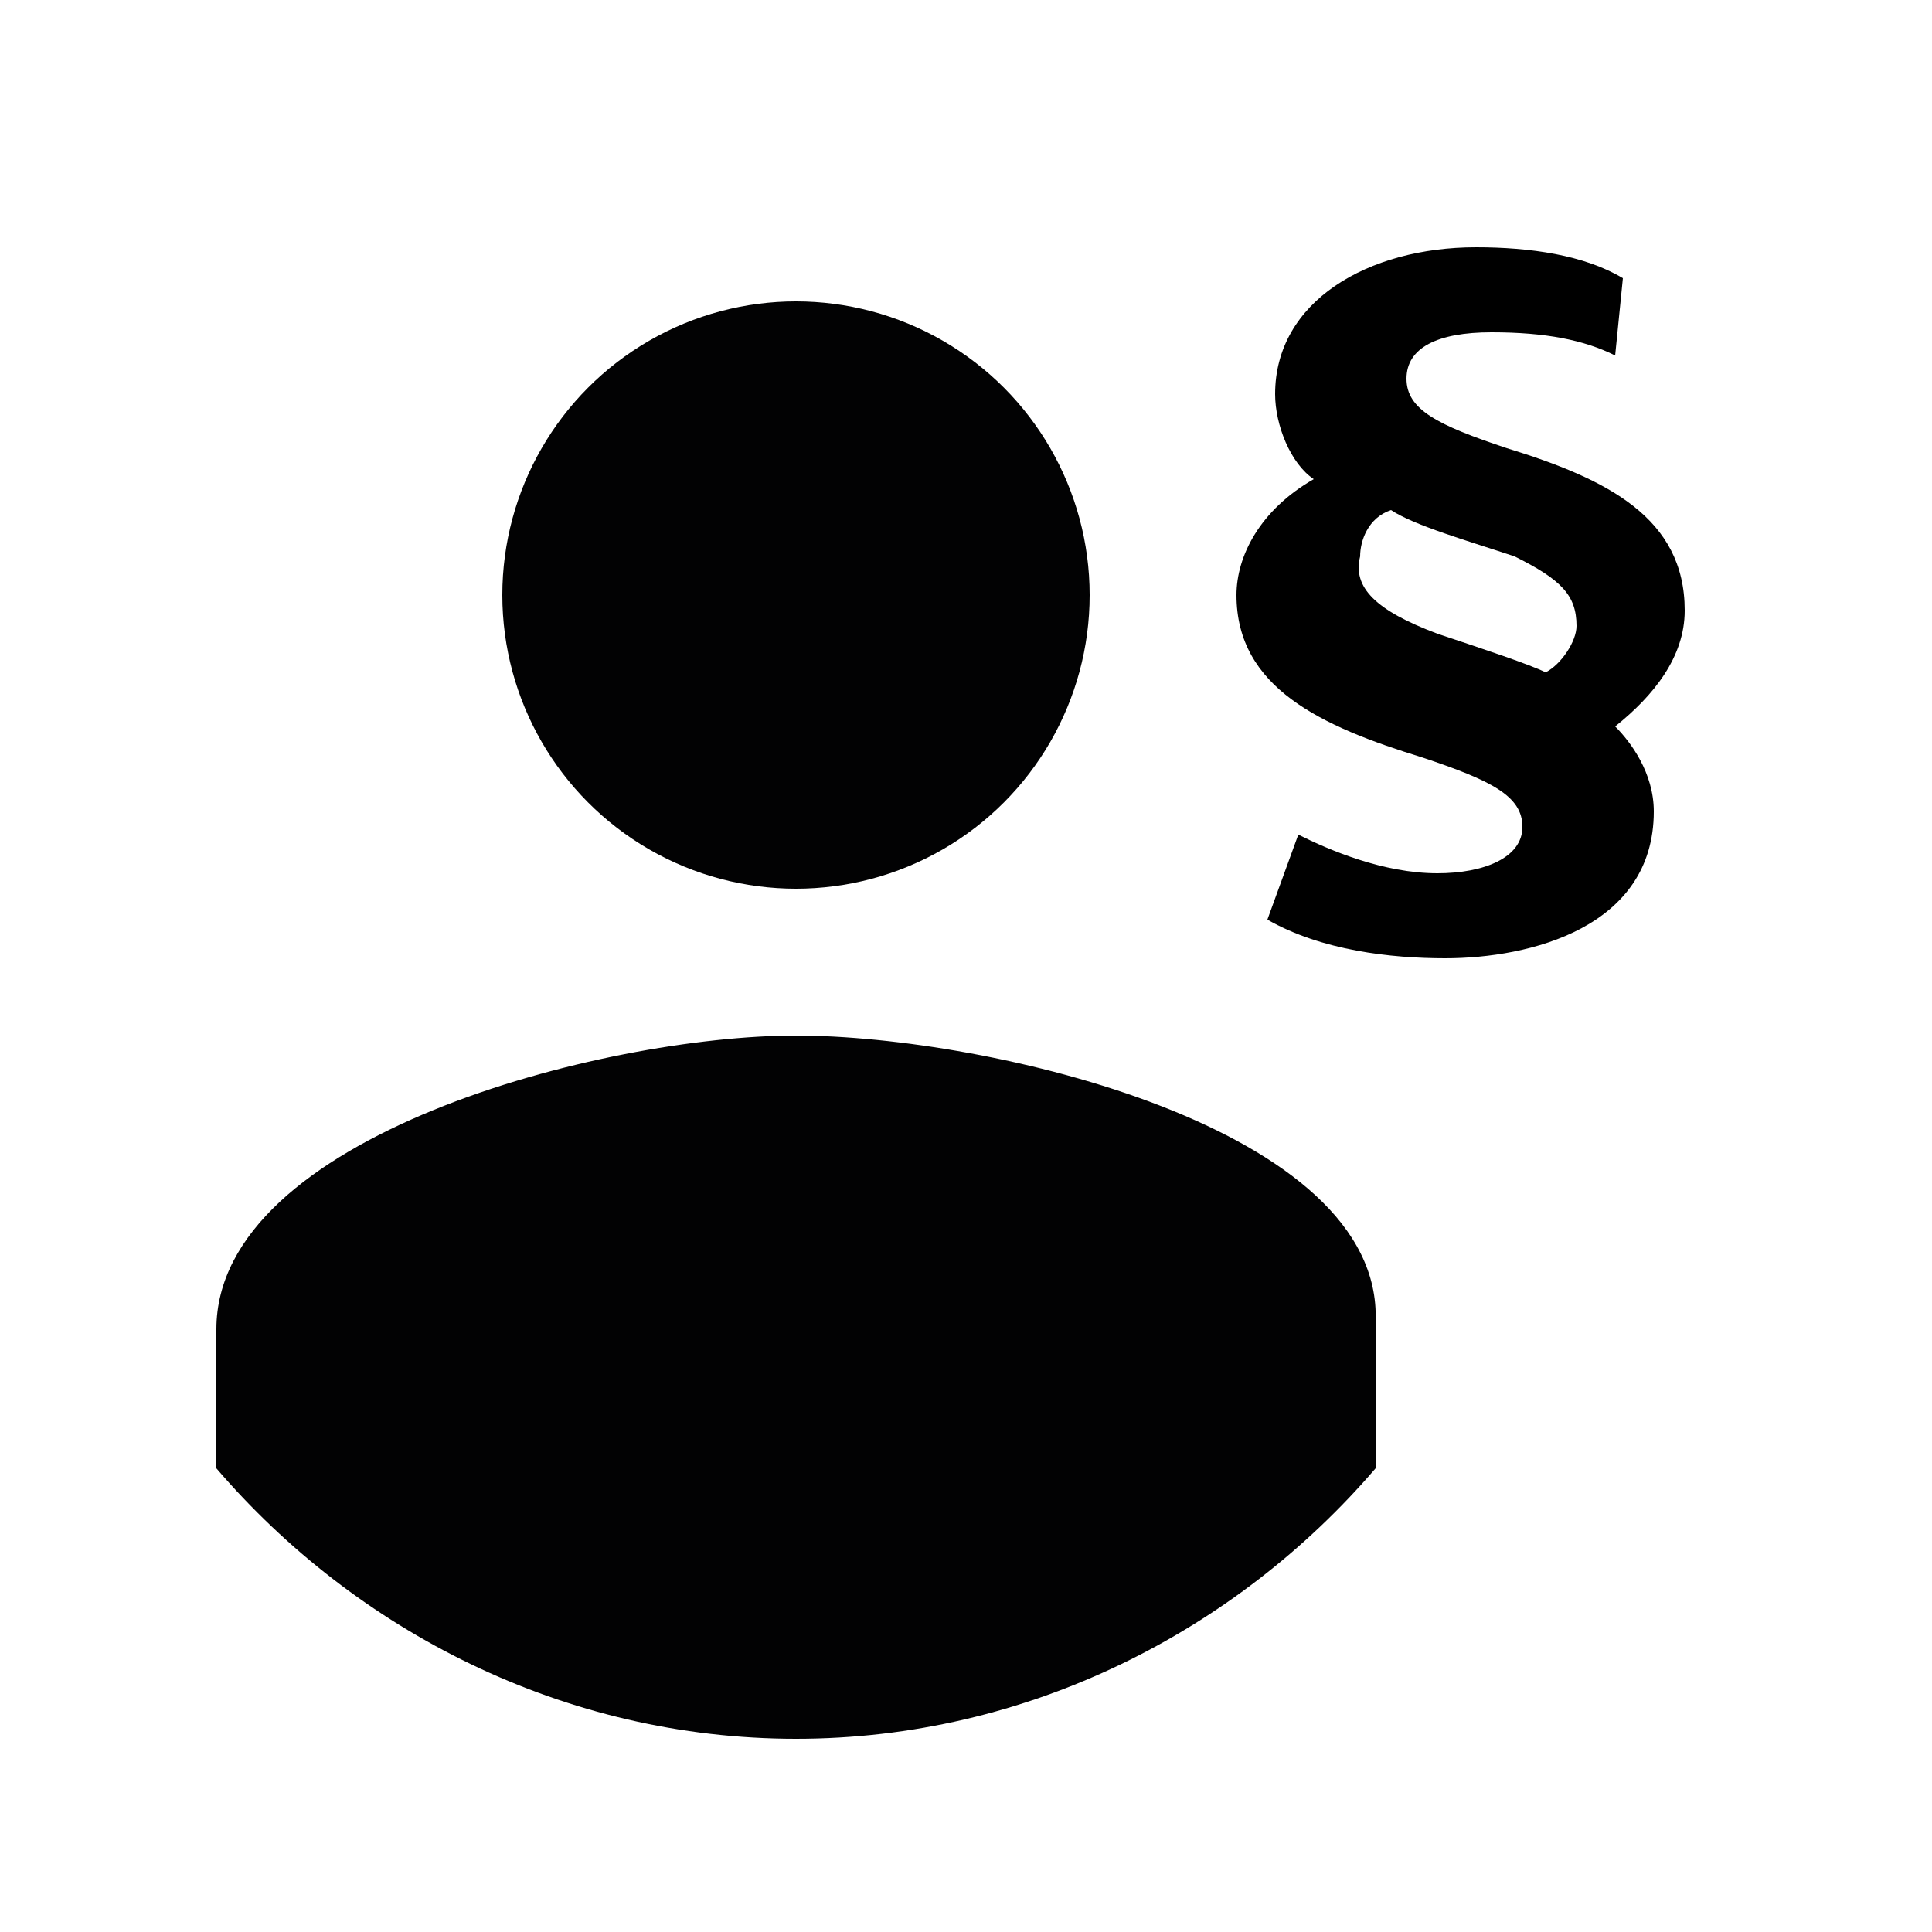 <?xml version="1.0" encoding="utf-8"?>
<!-- Generator: Adobe Illustrator 22.0.1, SVG Export Plug-In . SVG Version: 6.00 Build 0)  -->
<svg version="1.1" id="Ebene_1" xmlns="http://www.w3.org/2000/svg" xmlns:xlink="http://www.w3.org/1999/xlink" x="0px" y="0px"
	 viewBox="0 0 25 25" style="enable-background:new 0 0 25 25;" xml:space="preserve">
<style type="text/css">
	.st0{fill:#010202;}
	.st1{fill:#12100B;}
	.st2{clip-path:url(#SVGID_2_);}
	.st3{clip-path:url(#SVGID_4_);}
	.st4{fill:#FFFFFF;}
	.st5{fill:#020203;}
	.st6{clip-path:url(#SVGID_6_);}
</style>
<g>
	<g>
		<path class="st5" d="M10.3,13.4c-2.5,0-7.5,1.3-7.5,3.8V19c1.8,2.1,4.5,3.5,7.5,3.5c3,0,5.7-1.4,7.5-3.5v-1.9
			C17.9,14.6,12.8,13.4,10.3,13.4z"/>
		<circle class="st5" cx="10.3" cy="7.7" r="3.8"/>
	</g>
	<path d="M20.9,4.6c-0.4-0.2-0.9-0.3-1.6-0.3c-0.7,0-1.1,0.2-1.1,0.6c0,0.4,0.4,0.6,1.3,0.9c1.3,0.4,2.3,0.9,2.3,2.1
		c0,0.6-0.4,1.1-0.9,1.5c0.2,0.2,0.5,0.6,0.5,1.1c0,1.5-1.6,1.9-2.7,1.9c-0.7,0-1.6-0.1-2.3-0.5l0.4-1.1c0.4,0.2,1.1,0.5,1.8,0.5
		c0.6,0,1.1-0.2,1.1-0.6c0-0.4-0.4-0.6-1.3-0.9c-1.3-0.4-2.4-0.9-2.4-2.1c0-0.5,0.3-1.1,1-1.5c-0.3-0.2-0.5-0.7-0.5-1.1
		c0-1.2,1.2-1.9,2.6-1.9c0.7,0,1.4,0.1,1.9,0.4L20.9,4.6z M18.6,8.2c0.6,0.2,1.2,0.4,1.4,0.5c0.2-0.1,0.4-0.4,0.4-0.6
		c0-0.4-0.2-0.6-0.8-0.9C19,7,18.3,6.8,18,6.6c-0.3,0.1-0.4,0.4-0.4,0.6C17.5,7.6,17.8,7.9,18.6,8.2z"/>
</g>
</svg>
